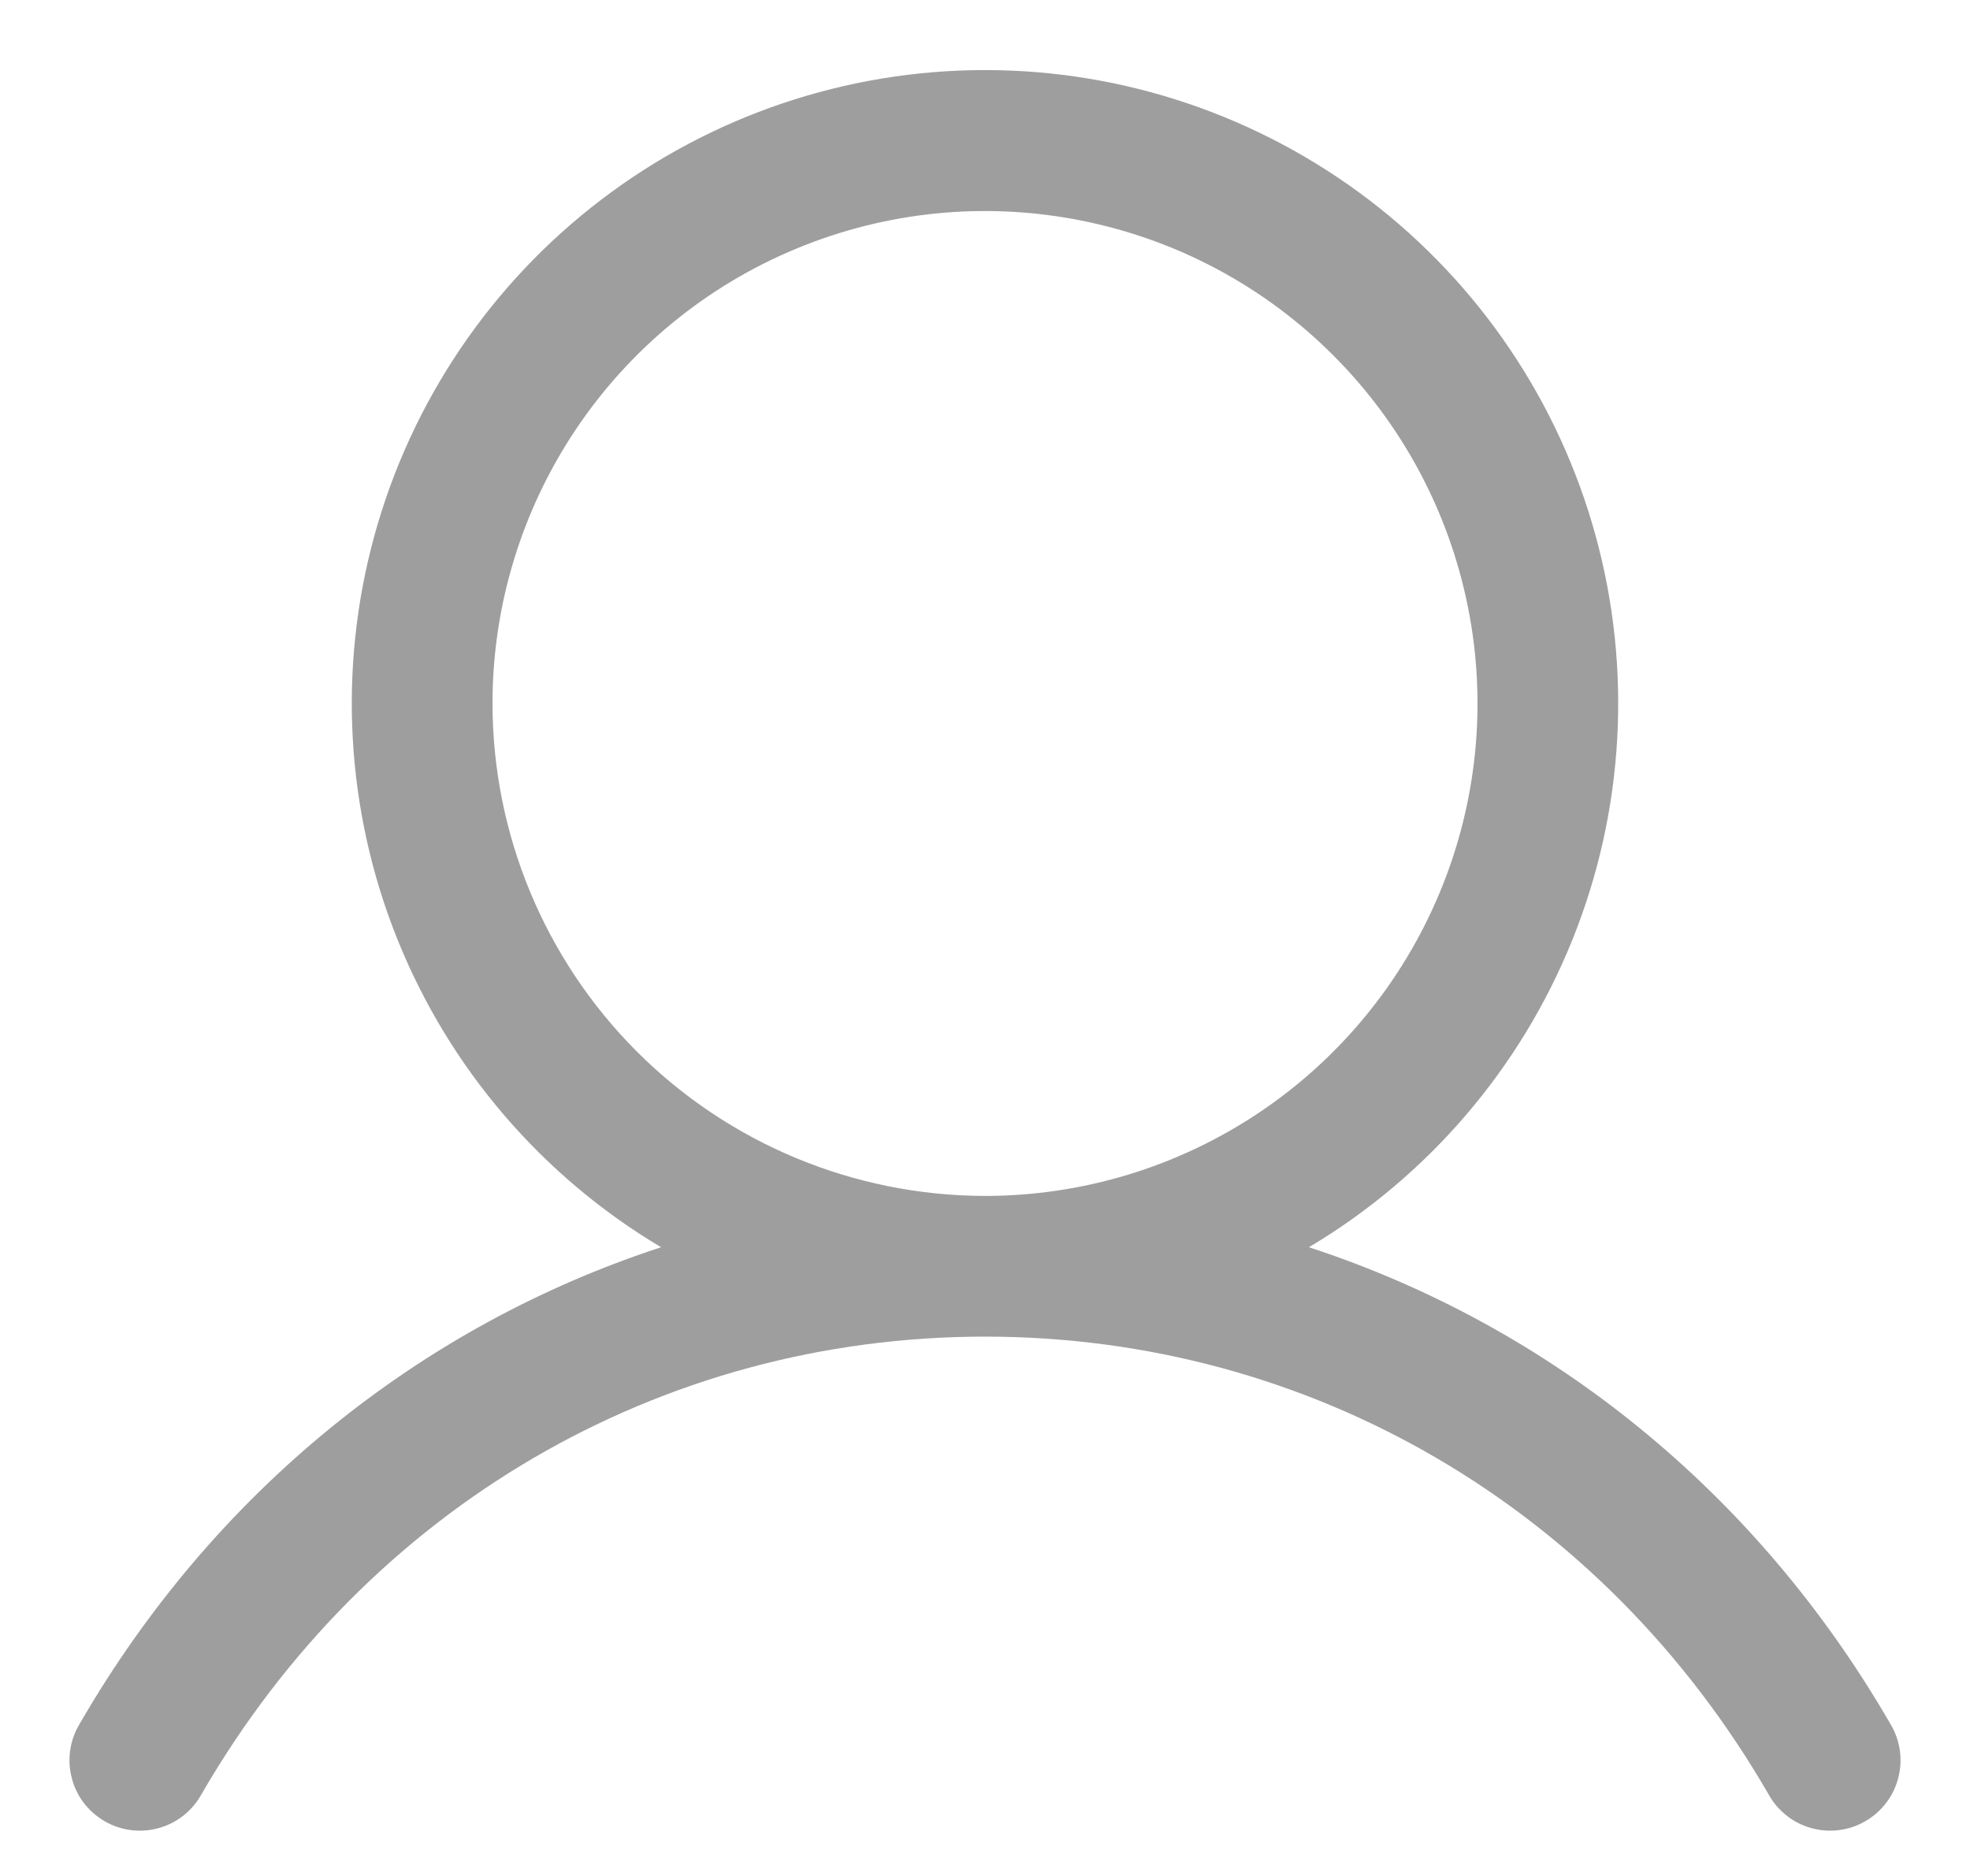 <svg width="21" height="20" viewBox="0 0 21 20" fill="none" xmlns="http://www.w3.org/2000/svg">
<path d="M20.149 18.375C18.721 15.906 16.52 14.136 13.953 13.297C15.223 12.541 16.21 11.389 16.762 10.018C17.314 8.647 17.4 7.132 17.008 5.707C16.616 4.282 15.767 3.025 14.591 2.129C13.415 1.233 11.978 0.747 10.5 0.747C9.022 0.747 7.584 1.233 6.409 2.129C5.233 3.025 4.384 4.282 3.992 5.707C3.6 7.132 3.686 8.647 4.238 10.018C4.79 11.389 5.777 12.541 7.047 13.297C4.479 14.136 2.279 15.906 0.851 18.375C0.799 18.46 0.764 18.555 0.749 18.654C0.734 18.753 0.739 18.854 0.764 18.951C0.788 19.049 0.832 19.14 0.892 19.22C0.953 19.299 1.029 19.366 1.115 19.416C1.202 19.467 1.298 19.499 1.397 19.511C1.497 19.524 1.598 19.516 1.694 19.489C1.79 19.462 1.88 19.416 1.959 19.353C2.037 19.291 2.102 19.213 2.15 19.125C3.916 16.073 7.038 14.25 10.5 14.25C13.962 14.25 17.084 16.073 18.85 19.125C18.898 19.213 18.963 19.291 19.041 19.353C19.119 19.416 19.209 19.462 19.306 19.489C19.402 19.516 19.503 19.524 19.602 19.511C19.702 19.499 19.798 19.467 19.884 19.416C19.971 19.366 20.047 19.299 20.107 19.22C20.168 19.14 20.212 19.049 20.236 18.951C20.261 18.854 20.266 18.753 20.251 18.654C20.236 18.555 20.201 18.46 20.149 18.375ZM5.25 7.5C5.25 6.462 5.558 5.447 6.135 4.583C6.712 3.72 7.531 3.047 8.491 2.65C9.45 2.252 10.506 2.148 11.524 2.351C12.543 2.553 13.478 3.053 14.212 3.788C14.946 4.522 15.446 5.457 15.649 6.476C15.852 7.494 15.748 8.55 15.35 9.509C14.953 10.468 14.28 11.288 13.417 11.865C12.553 12.442 11.538 12.75 10.5 12.75C9.108 12.748 7.773 12.195 6.789 11.211C5.805 10.226 5.251 8.892 5.25 7.5Z" fill="#9E9E9E"/>
</svg>
